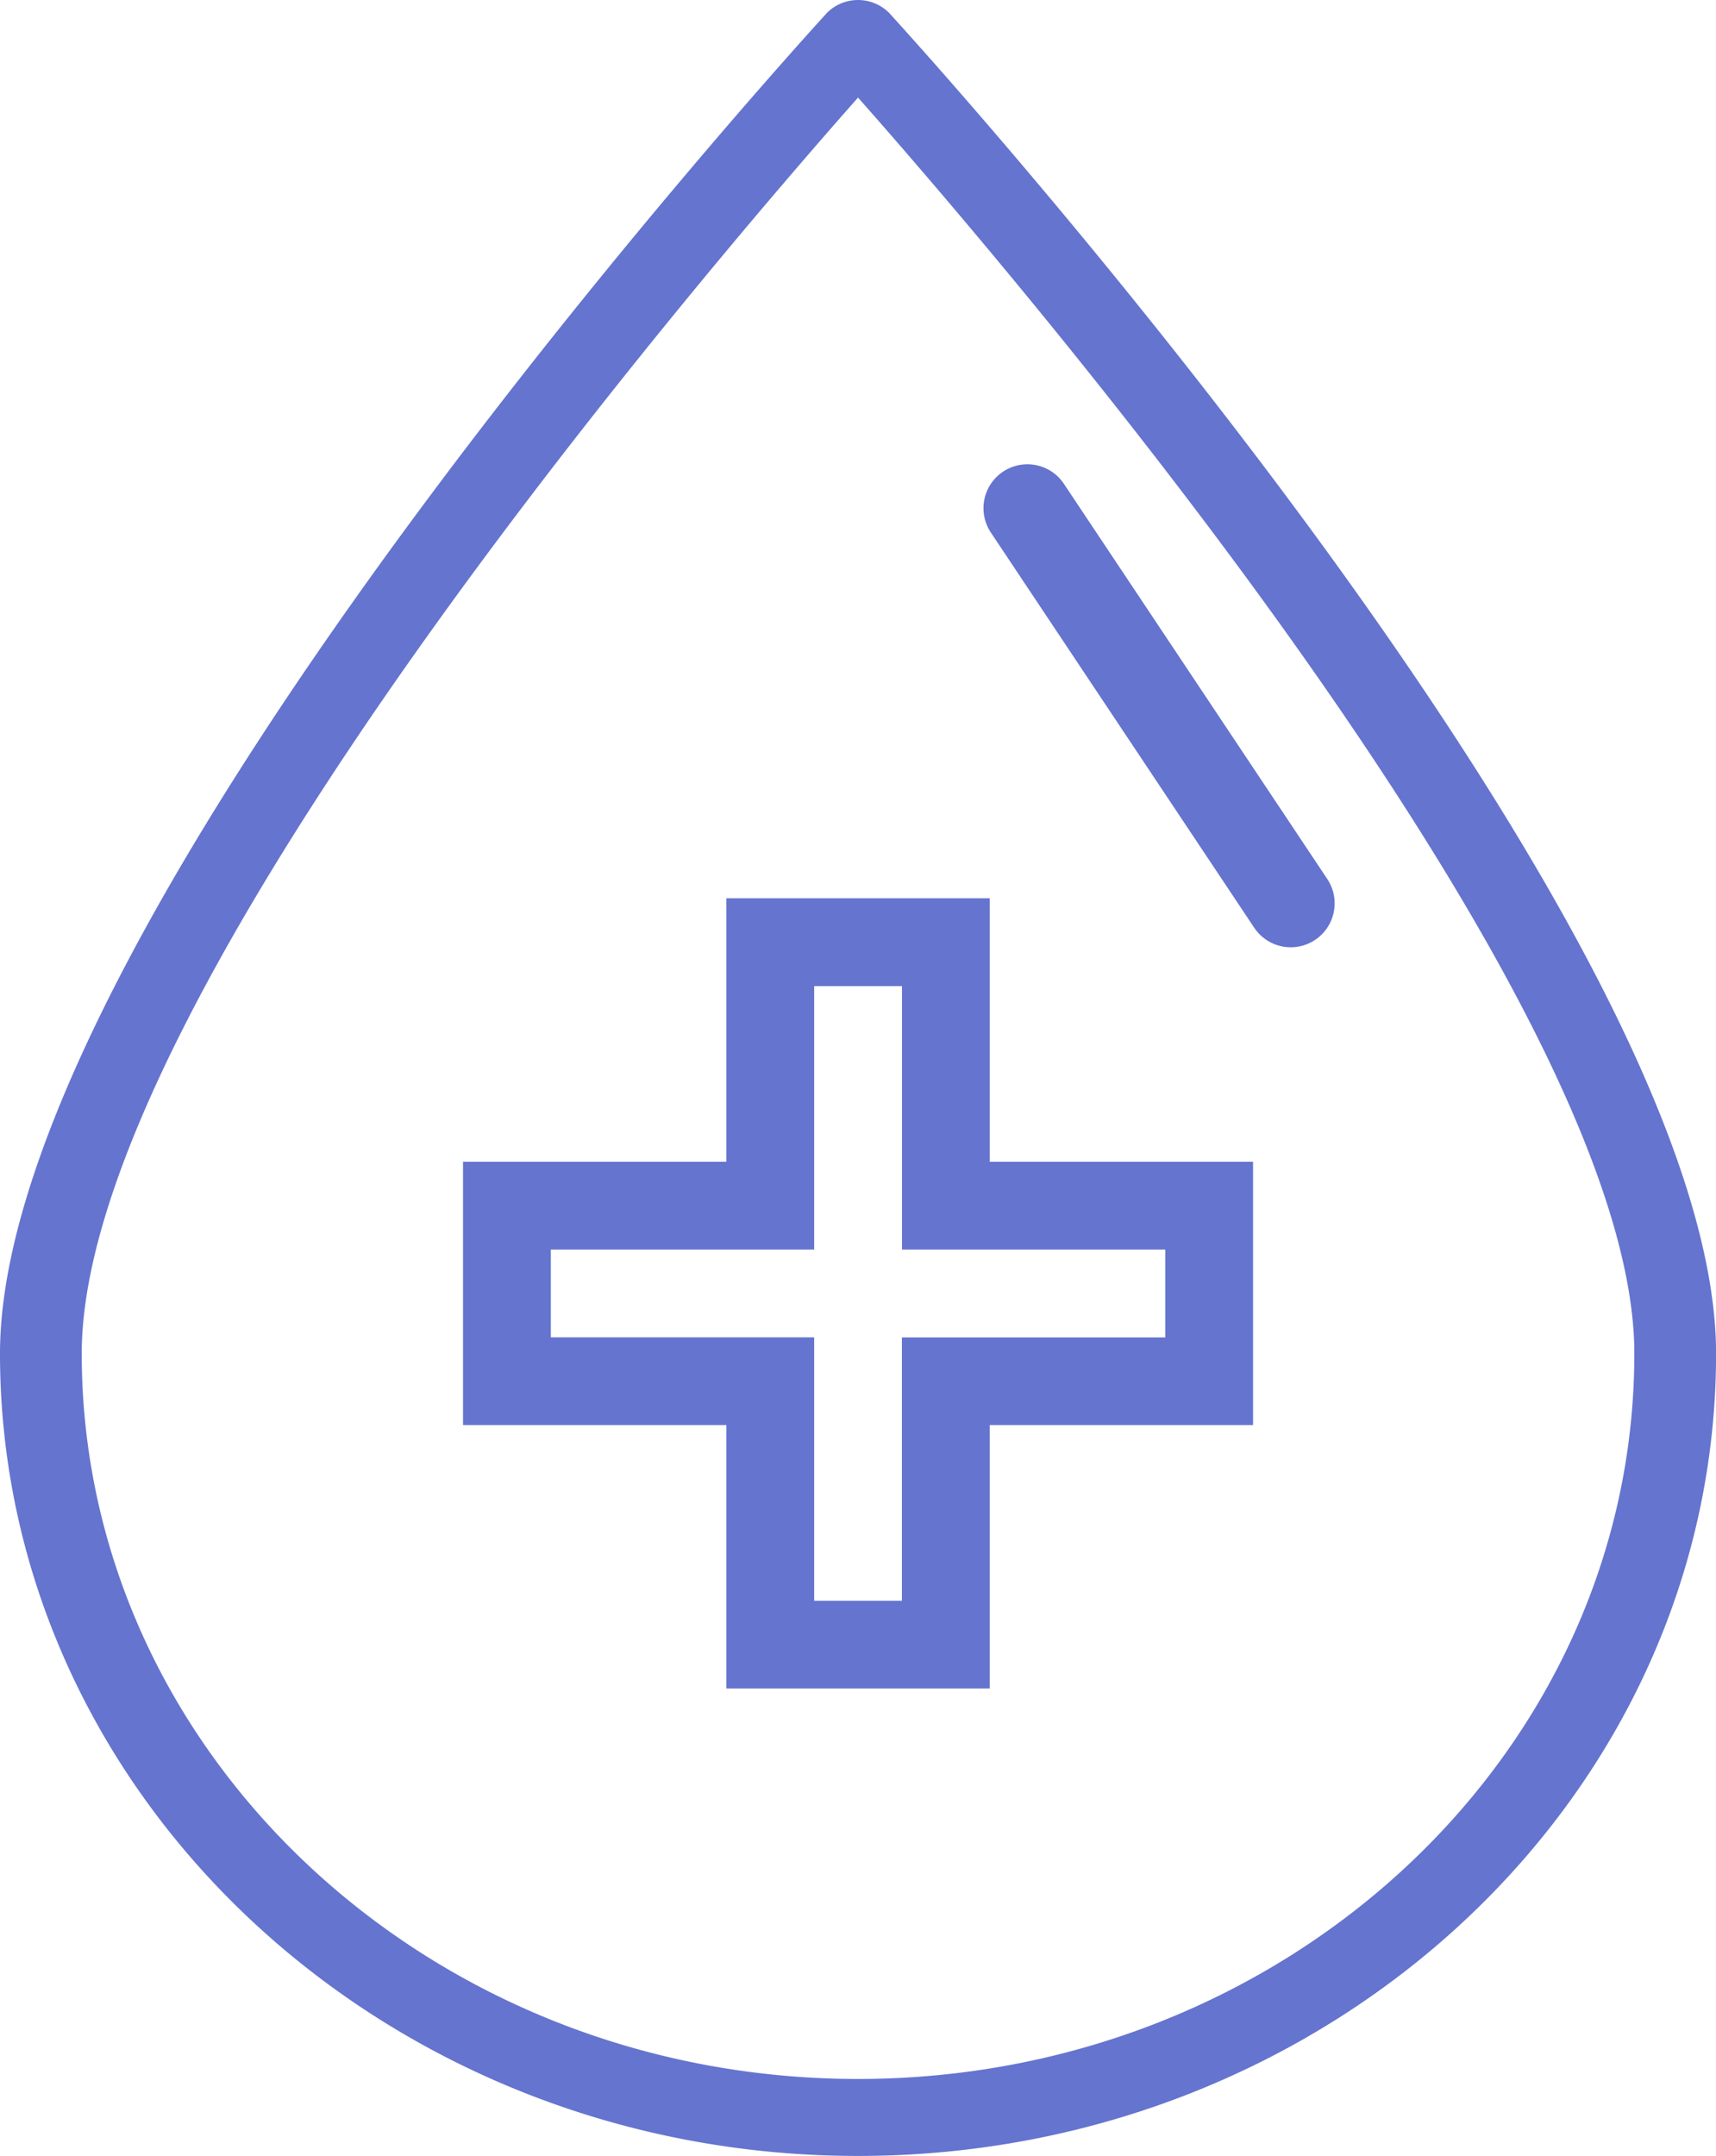 <svg id="Component_251_1" data-name="Component 251 – 1" xmlns="http://www.w3.org/2000/svg" width="23.745" height="29.824" viewBox="0 0 23.745 29.824">
  <path id="Path_5" data-name="Path 5" d="M18.545.176a.609.609,0,0,0-.856,0C17.221.687,6.244,12.758,6.244,18.723c0,6.121,5.326,11.1,11.873,11.1s11.873-4.979,11.873-11.1C29.989,12.758,19.012.687,18.545.176Zm-.428,28.582c-5.923,0-10.742-4.5-10.742-10.035,0-4.94,8.692-15.057,10.742-17.373,2.049,2.316,10.742,12.433,10.742,17.373C28.859,24.256,24.04,28.758,18.117,28.758Z" transform="translate(-6.244 0)" fill="#6574cf"/>
  <path id="Path_6" data-name="Path 6" d="M24.25,22.313H20.606v3.644H16.962V29.6h3.644v3.644H24.25V29.6h3.644V25.957H24.25Zm2.429,4.859v1.215H23.035V32.03H21.821V28.386H18.177V27.172h3.644V23.528h1.215v3.644Z" transform="translate(-10.555 -9.887)" fill="#6574cf"/>
  <path id="Path_7" data-name="Path 7" d="M29.239,11.419a.607.607,0,0,0-1.011.674l3.644,5.466a.607.607,0,1,0,1.011-.674Z" transform="translate(-14.517 -4.726)" fill="#6574cf"/>
</svg>
